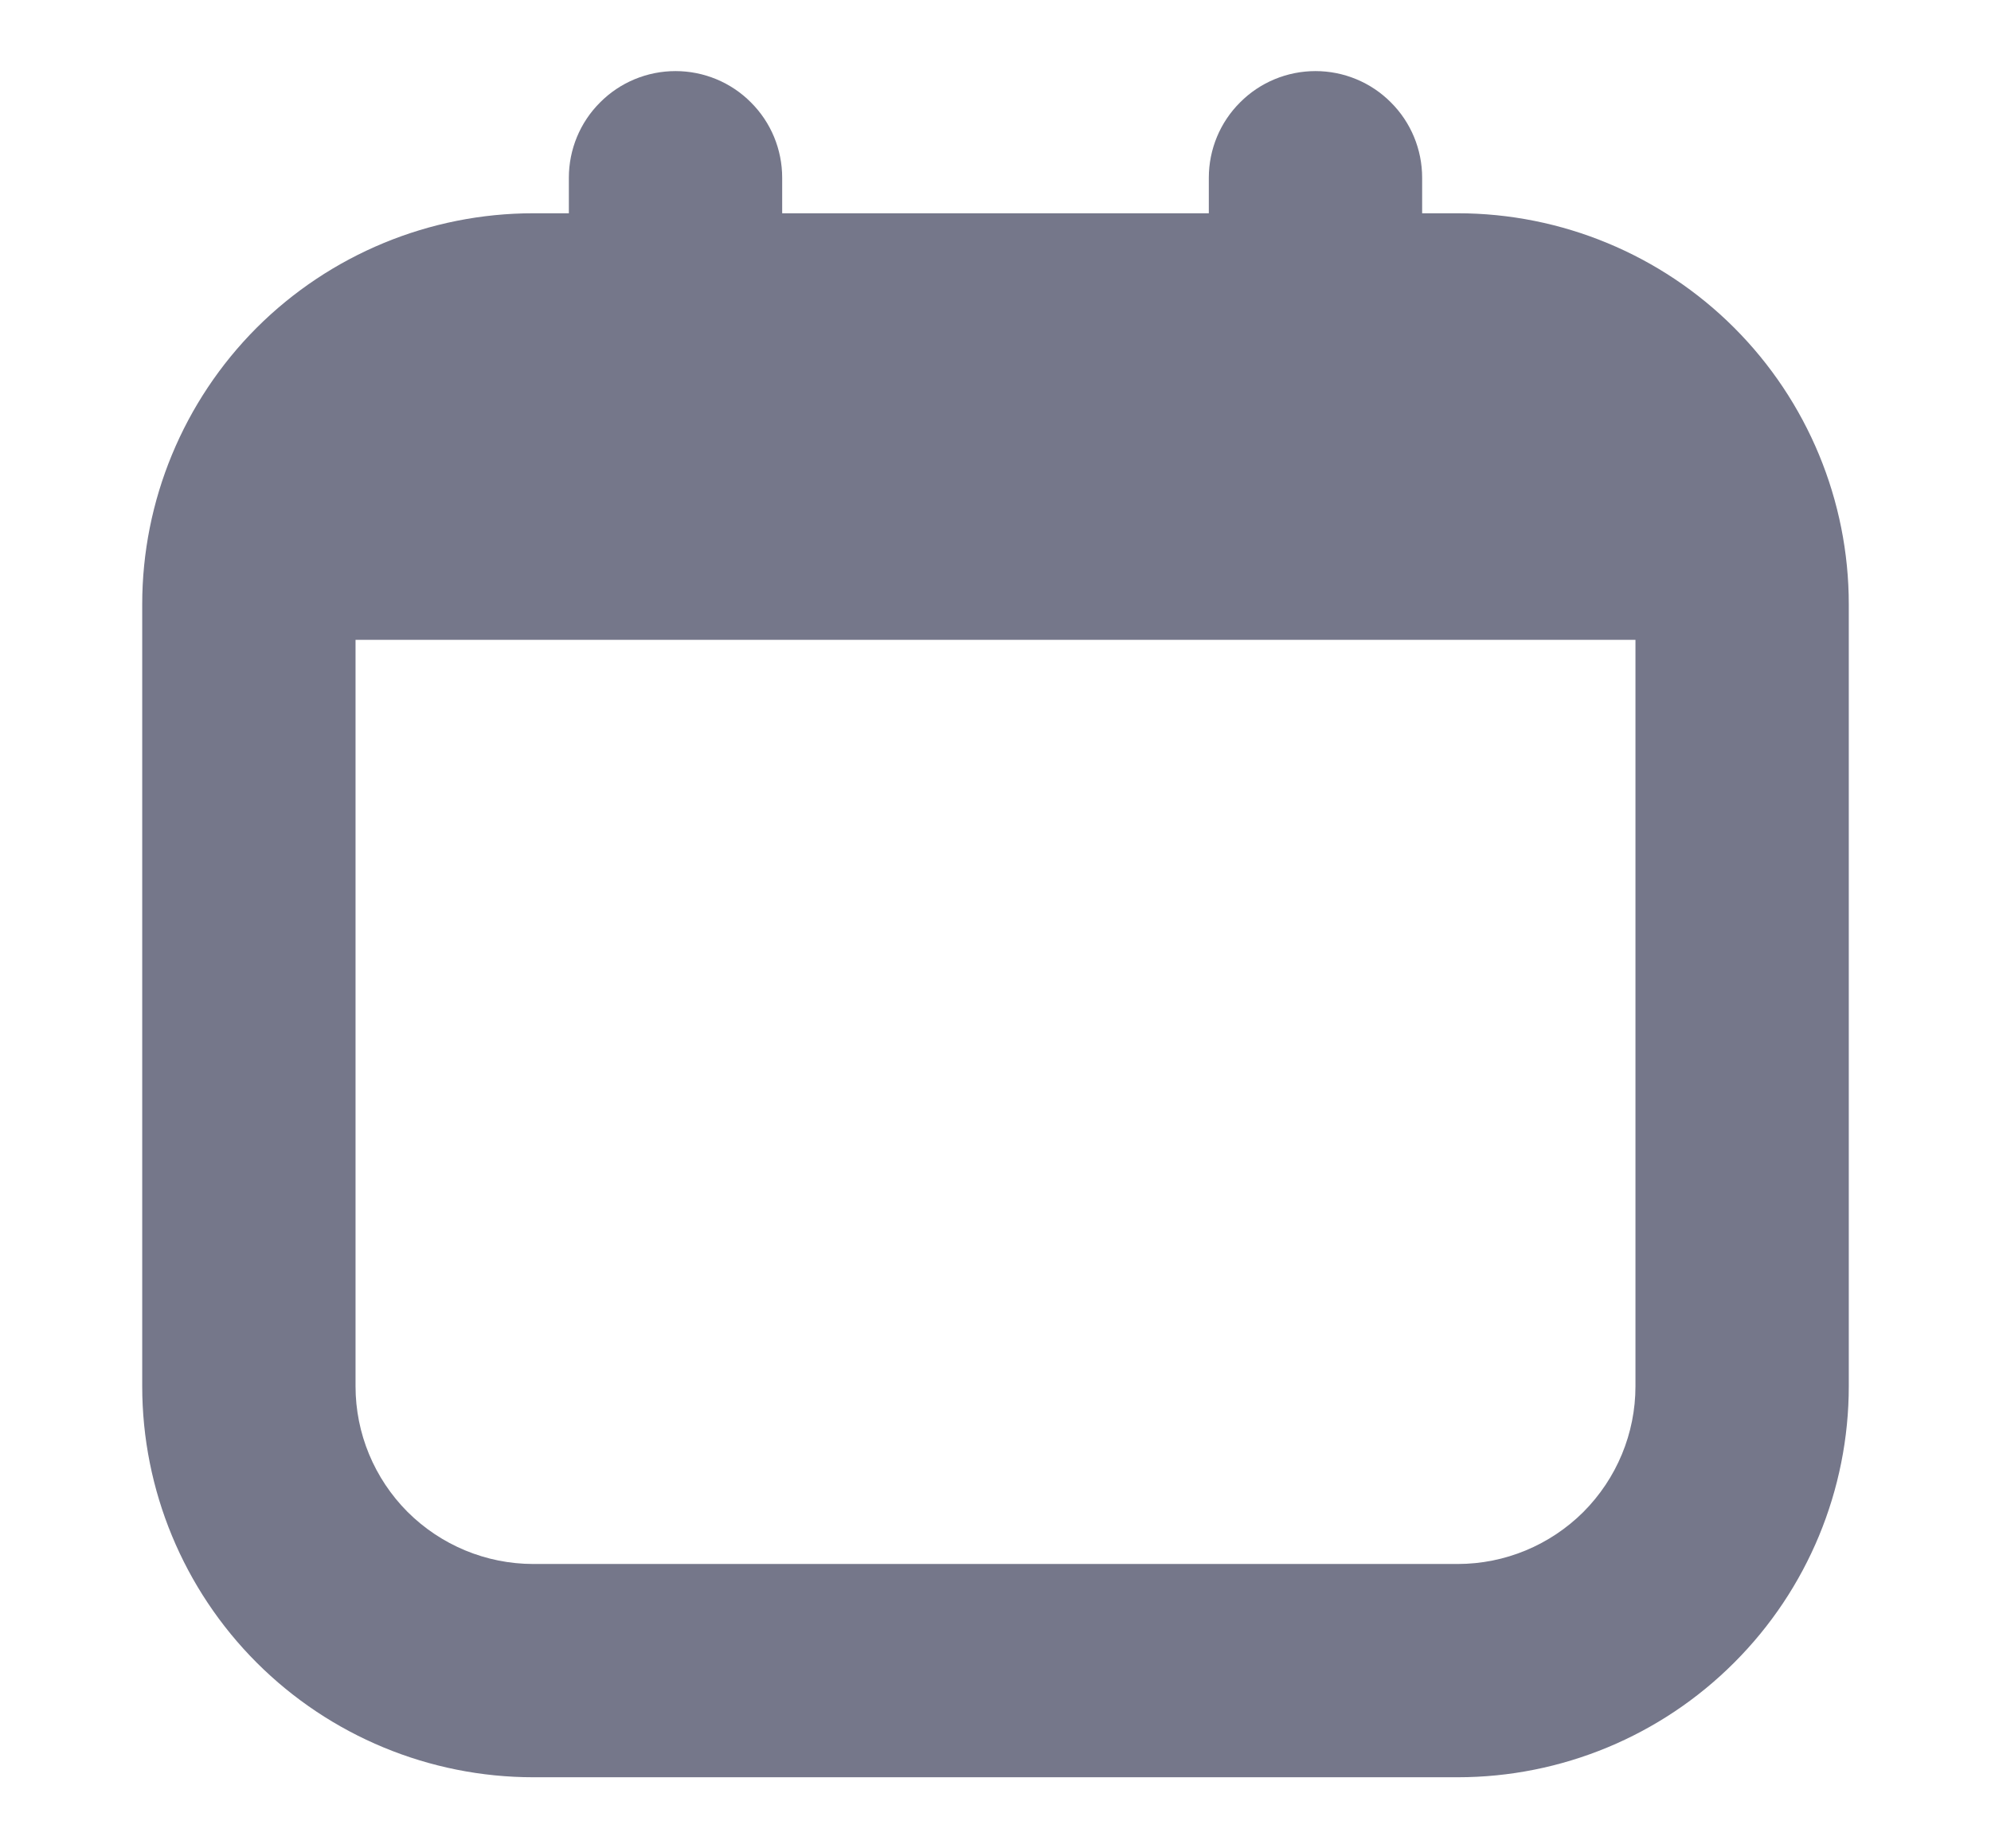<svg width="14" height="13" viewBox="0 0 14 13" fill="none" xmlns="http://www.w3.org/2000/svg">
<path d="M10.25 1.5H10V1.25C10 1.051 9.921 0.86 9.78 0.72C9.64 0.579 9.449 0.5 9.25 0.5C9.051 0.5 8.86 0.579 8.72 0.72C8.579 0.86 8.5 1.051 8.5 1.25V1.5H5.5V1.25C5.5 1.051 5.421 0.86 5.28 0.72C5.14 0.579 4.949 0.5 4.75 0.5C4.551 0.5 4.36 0.579 4.22 0.72C4.079 0.86 4 1.051 4 1.25V1.5H3.75C3.021 1.5 2.321 1.79 1.805 2.305C1.29 2.821 1 3.521 1 4.25L1 9.75C1 10.479 1.29 11.179 1.805 11.694C2.321 12.21 3.021 12.5 3.75 12.5H10.25C10.979 12.5 11.679 12.21 12.194 11.694C12.71 11.179 13 10.479 13 9.75V4.25C13 3.521 12.71 2.821 12.194 2.305C11.679 1.79 10.979 1.5 10.25 1.5ZM10.25 11H3.75C3.418 11 3.101 10.868 2.866 10.634C2.632 10.399 2.5 10.082 2.5 9.75V4.5H11.5V9.75C11.5 10.082 11.368 10.399 11.134 10.634C10.899 10.868 10.582 11 10.25 11Z" fill="#75778A"/>
</svg>

